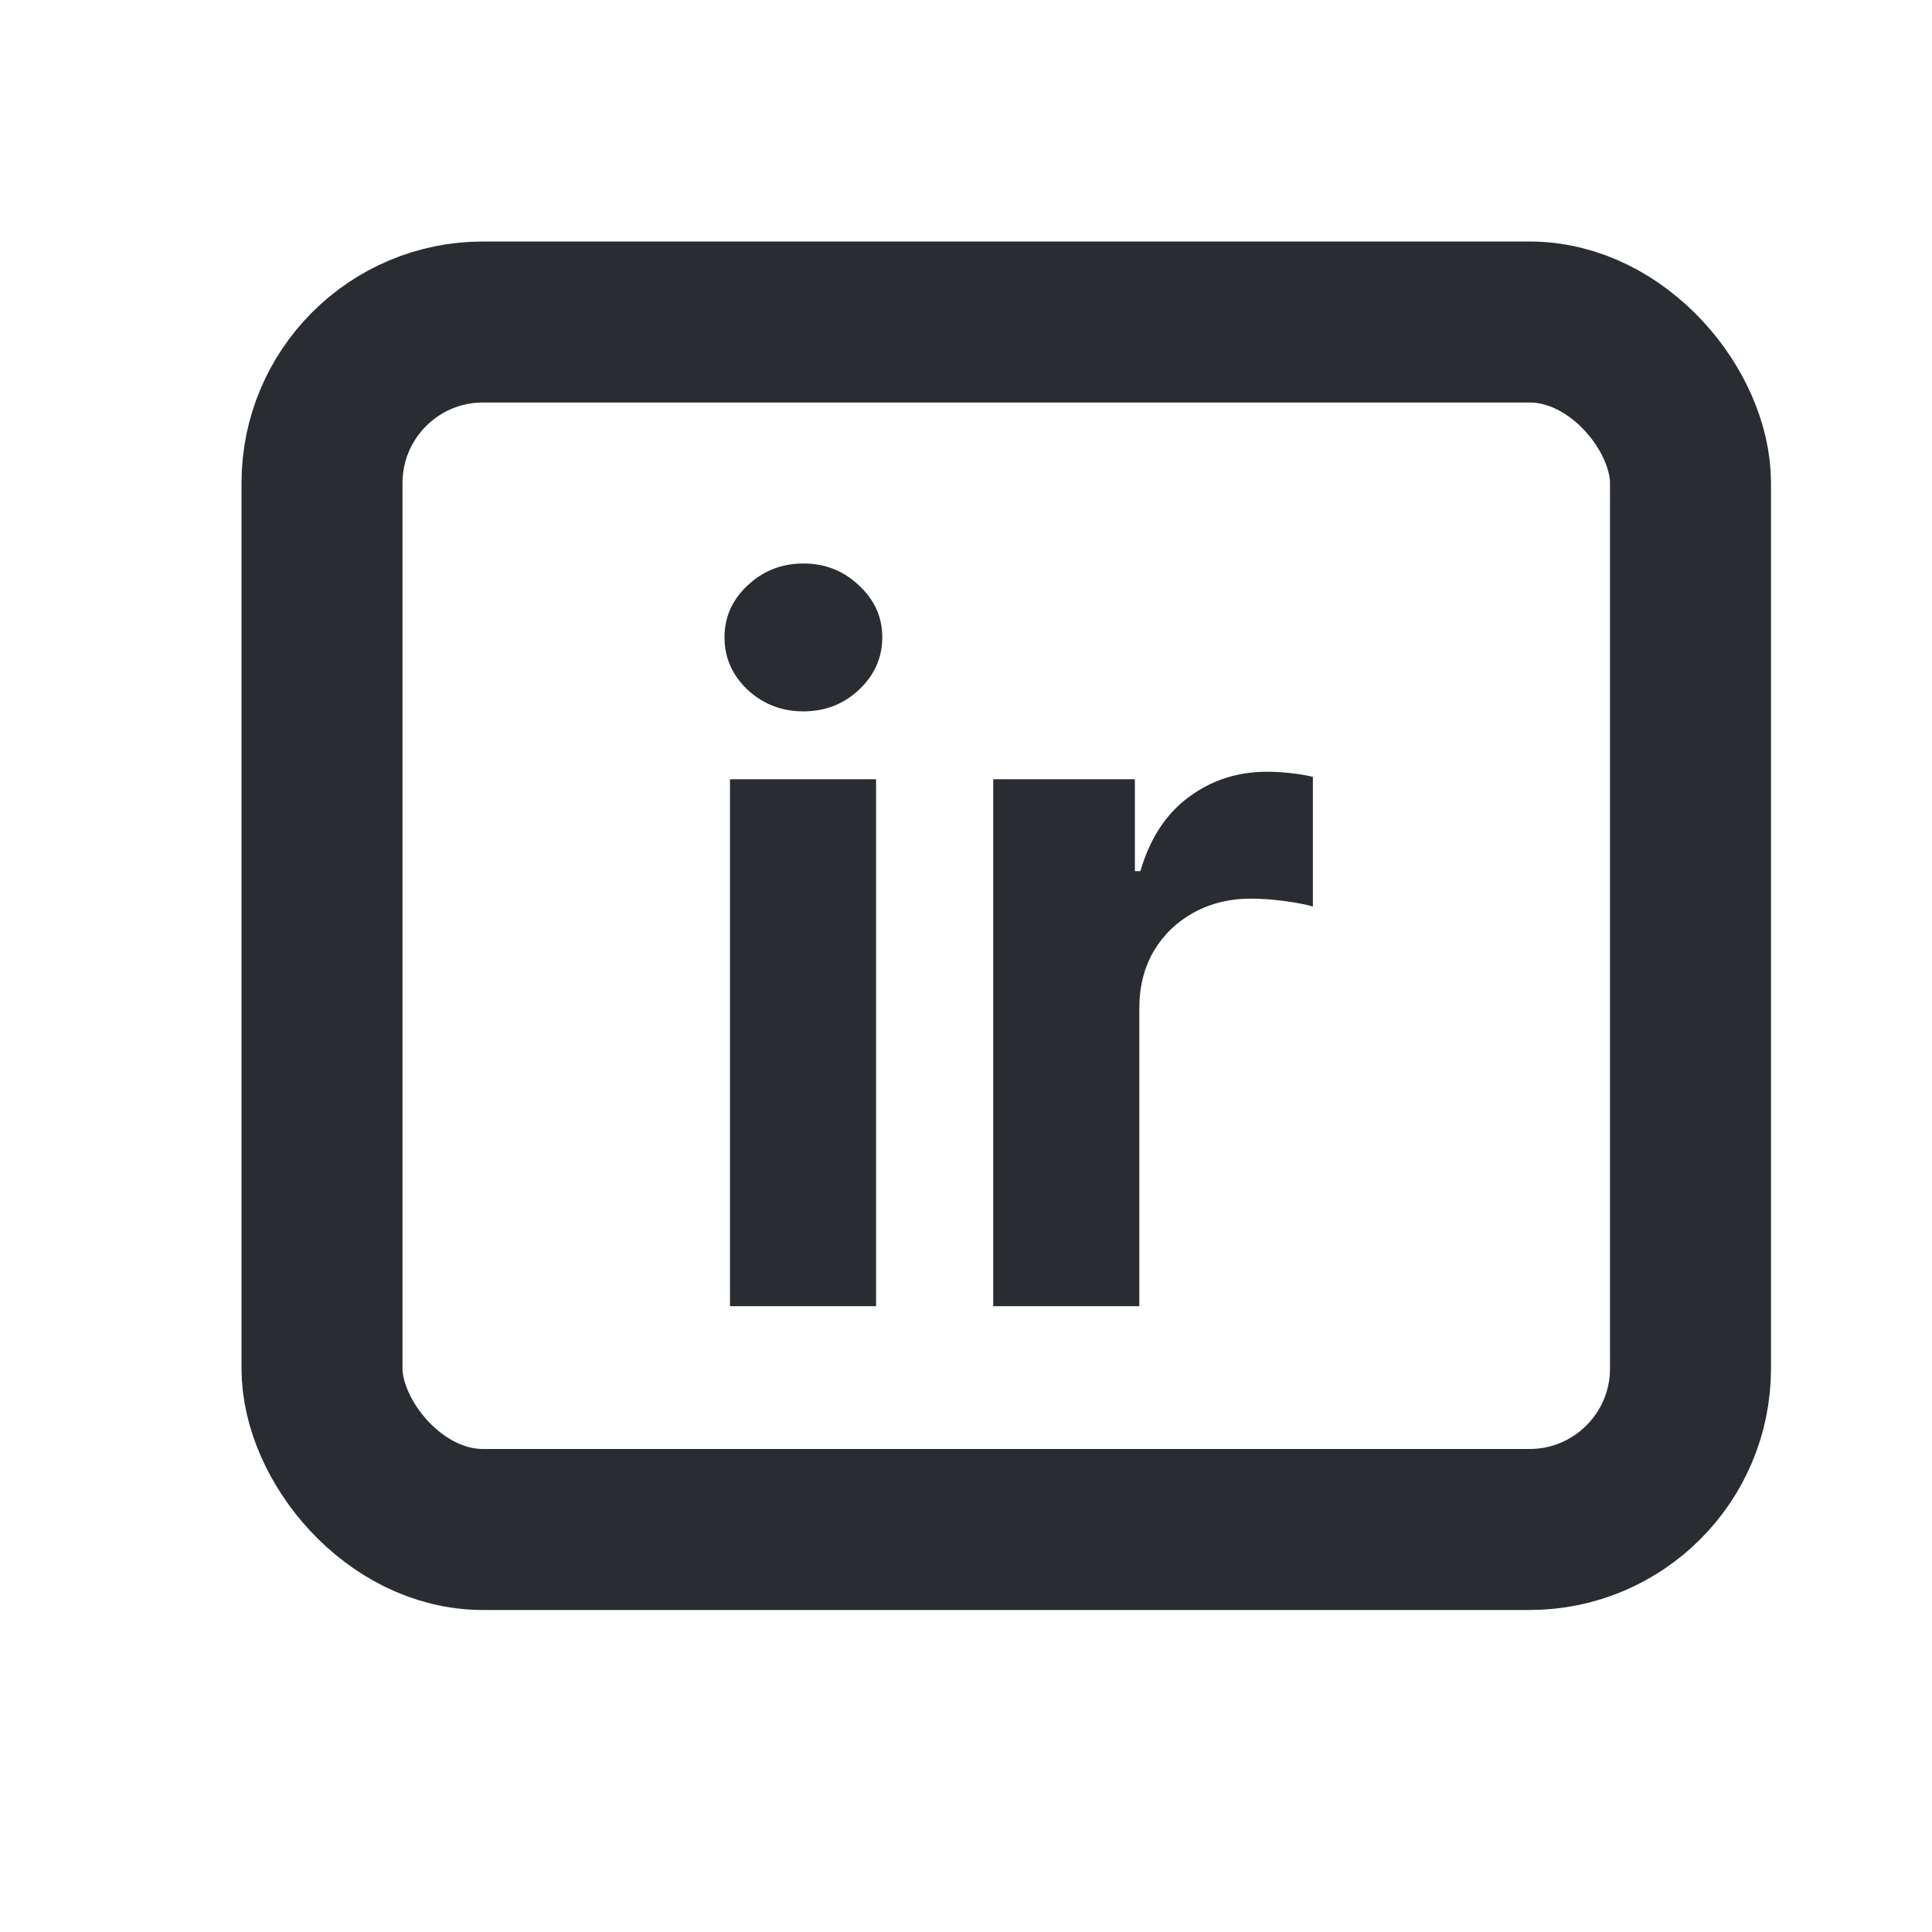 <svg width="24" height="24" viewBox="0 0 24 24" fill="none" xmlns="http://www.w3.org/2000/svg">
<rect x="4" y="4" width="17" height="15" rx="2" stroke="#292D32" stroke-width="2"/>
<path d="M9.068 16.226V9.68H10.883V16.226H9.068ZM9.98 8.837C9.71 8.837 9.479 8.747 9.286 8.568C9.095 8.386 9 8.169 9 7.916C9 7.666 9.095 7.452 9.286 7.273C9.479 7.091 9.71 7 9.98 7C10.25 7 10.48 7.091 10.671 7.273C10.864 7.452 10.96 7.666 10.96 7.916C10.96 8.169 10.864 8.386 10.671 8.568C10.48 8.747 10.25 8.837 9.98 8.837Z" fill="#292D32"/>
<path d="M12.338 16.226V9.68H14.098V10.822H14.166C14.285 10.416 14.485 10.109 14.767 9.902C15.048 9.692 15.372 9.587 15.738 9.587C15.829 9.587 15.927 9.592 16.032 9.604C16.137 9.615 16.23 9.631 16.309 9.651V11.261C16.224 11.236 16.106 11.213 15.956 11.193C15.805 11.173 15.667 11.163 15.542 11.163C15.275 11.163 15.037 11.222 14.826 11.338C14.619 11.452 14.454 11.611 14.332 11.815C14.213 12.02 14.153 12.256 14.153 12.523V16.226H12.338Z" fill="#292D32"/>
</svg>
